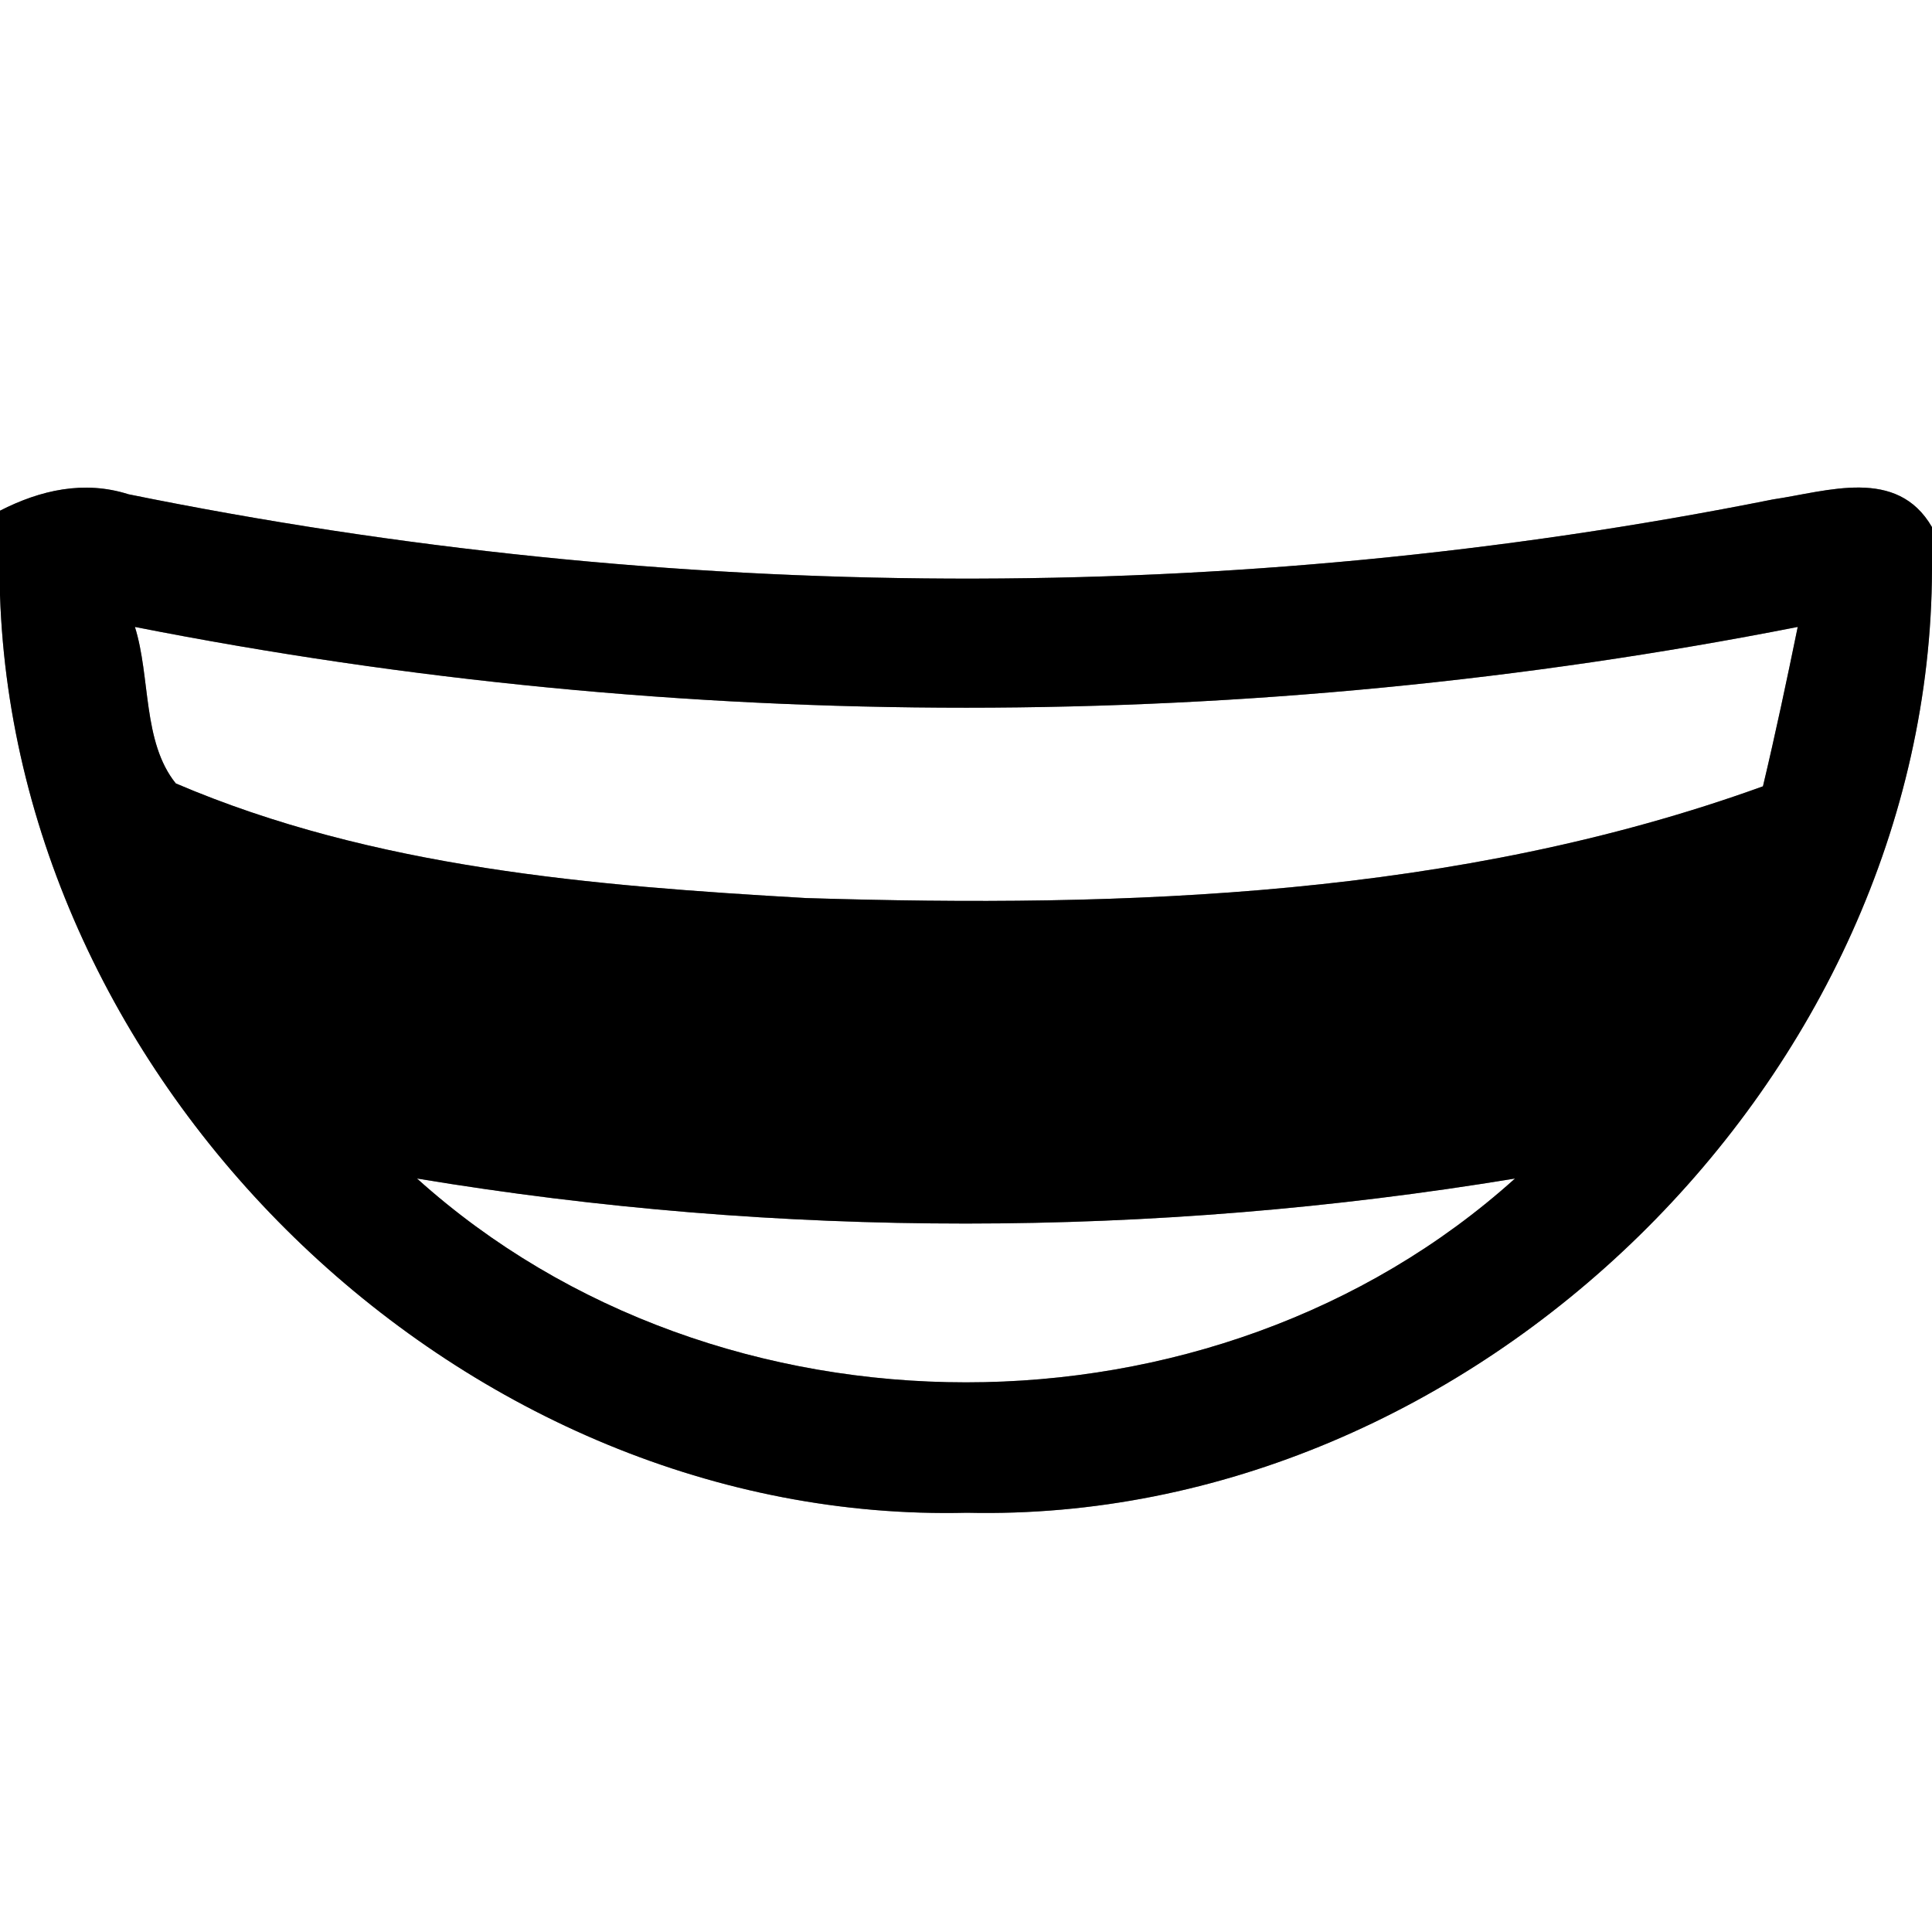 <?xml version="1.0" encoding="UTF-8" ?>
<!DOCTYPE svg PUBLIC "-//W3C//DTD SVG 1.1//EN" "http://www.w3.org/Graphics/SVG/1.1/DTD/svg11.dtd">
<svg width="60pt" height="60pt" viewBox="0 0 60 60" version="1.1" xmlns="http://www.w3.org/2000/svg">
<rect x="0" y="0" width="60" height="60" fill="#808080" stroke="none"/>
<g id="#ffffffff">
<path fill="#ffffff" opacity="1.00" d=" M 0.00 0.00 L 60.00 0.00 L 60.00 16.37 C 58.91 14.49 56.76 15.26 55.06 15.51 C 38.25 18.87 20.78 18.76 3.99 15.35 C 2.61 14.91 1.25 15.22 0.00 15.86 L 0.00 0.00 Z" />
<path fill="#ffffff" opacity="1.00" d=" M 30.03 46.98 C 45.79 47.34 59.95 33.44 60.00 17.69 L 60.00 60.00 L 0.00 60.00 L 0.00 18.48 C 0.52 33.95 14.51 47.36 30.03 46.98 Z" />
<path fill="#ffffff" opacity="1.00" d=" M 4.19 19.47 C 21.19 22.82 38.83 22.81 55.83 19.47 C 55.49 21.13 55.14 22.78 54.75 24.42 C 45.26 27.85 35.01 28.20 25.03 27.89 C 18.42 27.51 11.61 26.96 5.46 24.33 C 4.42 23.04 4.68 21.03 4.19 19.47 Z" />
<path fill="#ffffff" opacity="1.00" d=" M 12.95 36.60 C 24.21 38.47 35.78 38.46 47.05 36.60 C 37.68 45.04 22.32 45.04 12.95 36.60 Z" />
</g>
<g id="#000000ff">
<path fill="#000000" opacity="1.00" d=" M 0.00 15.86 C 1.25 15.22 2.61 14.91 3.99 15.35 C 20.78 18.76 38.25 18.87 55.06 15.51 C 56.76 15.26 58.91 14.49 60.00 16.37 L 60.00 17.69 C 59.95 33.44 45.79 47.34 30.03 46.98 C 14.51 47.36 0.52 33.95 0.00 18.48 L 0.00 15.86 M 4.19 19.47 C 4.68 21.03 4.42 23.04 5.46 24.33 C 11.61 26.96 18.42 27.51 25.03 27.89 C 35.01 28.20 45.26 27.85 54.75 24.42 C 55.14 22.78 55.49 21.13 55.83 19.47 C 38.83 22.81 21.19 22.82 4.19 19.47 M 12.95 36.60 C 22.32 45.04 37.68 45.04 47.05 36.60 C 35.78 38.46 24.21 38.47 12.95 36.60 Z" />
</g>
</svg>
